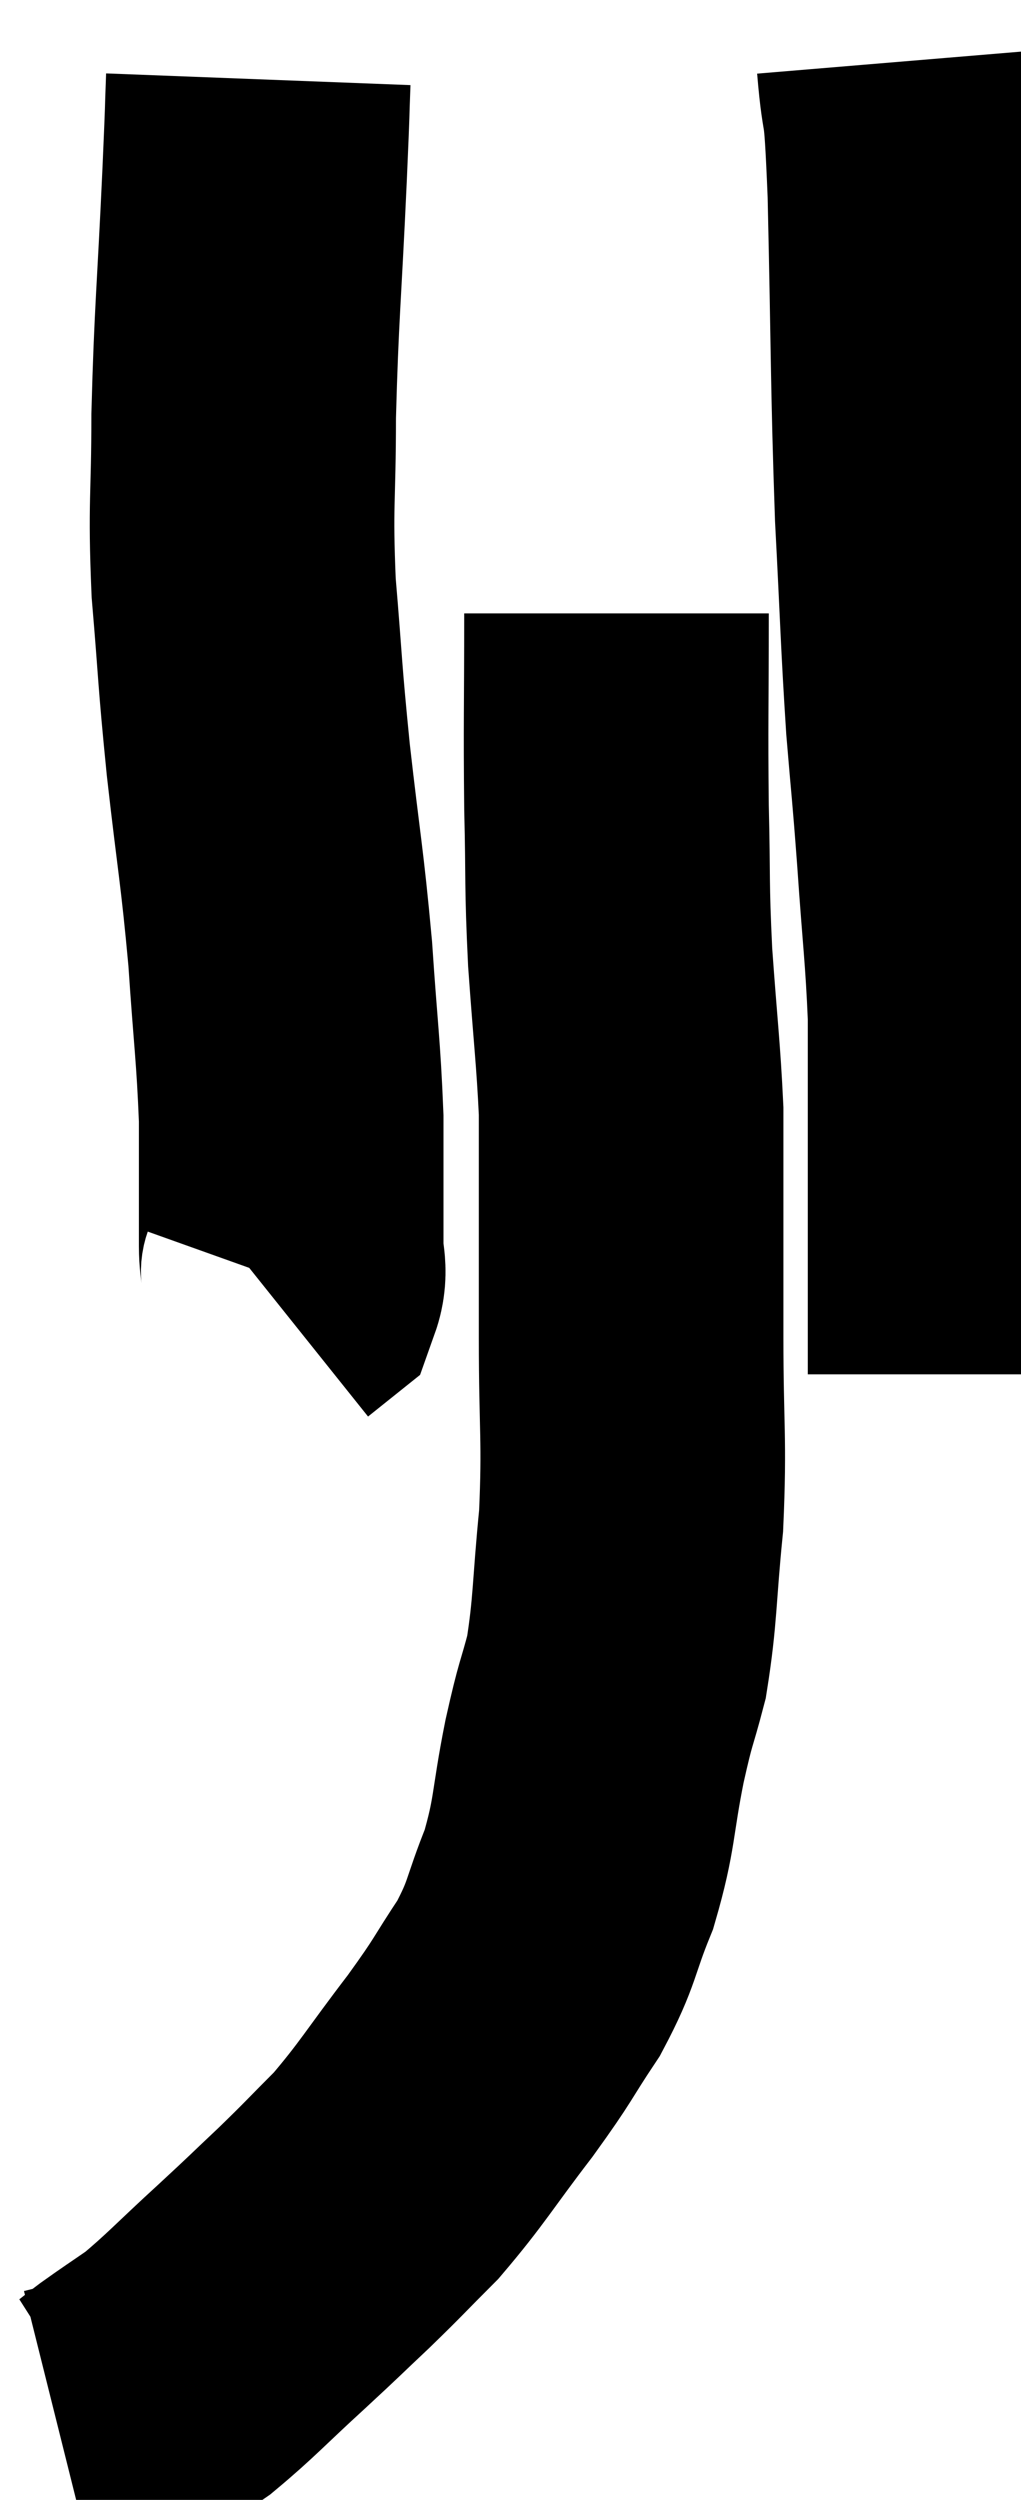 <svg xmlns="http://www.w3.org/2000/svg" viewBox="12.92 1.4 16.76 41" width="16.76" height="41"><path d="M 17.16 2.7 C 17.13 3.48, 17.16 2.88, 17.1 4.26 C 17.01 6.24, 16.965 6.525, 16.92 8.22 C 16.92 9.63, 16.86 9.63, 16.92 11.04 C 17.04 12.45, 17.01 12.36, 17.16 13.86 C 17.34 15.45, 17.385 15.57, 17.52 17.04 C 17.61 18.39, 17.655 18.615, 17.7 19.74 C 17.7 20.64, 17.7 21.015, 17.7 21.54 C 17.7 21.69, 17.7 21.615, 17.7 21.84 C 17.7 22.14, 17.775 22.23, 17.7 22.44 L 17.4 22.68" fill="none" stroke="black" stroke-width="5"></path><path d="M 27.84 2.4 C 27.93 3.48, 27.945 2.7, 28.02 4.56 C 28.08 7.2, 28.065 7.665, 28.14 9.84 C 28.23 11.55, 28.23 11.865, 28.32 13.26 C 28.41 14.34, 28.41 14.22, 28.5 15.42 C 28.59 16.74, 28.635 16.995, 28.68 18.06 C 28.68 18.87, 28.68 18.75, 28.68 19.68 C 28.68 20.73, 28.68 20.97, 28.68 21.78 C 28.68 22.35, 28.68 22.38, 28.68 22.92 C 28.68 23.43, 28.68 23.685, 28.68 23.94 L 28.68 23.94" fill="none" stroke="black" stroke-width="5"></path><path d="M 23.04 11.46 C 23.04 13.05, 23.025 13.23, 23.04 14.64 C 23.07 15.87, 23.04 15.855, 23.1 17.1 C 23.19 18.36, 23.235 18.675, 23.28 19.62 C 23.28 20.25, 23.28 19.95, 23.28 20.88 C 23.28 22.11, 23.28 21.975, 23.28 23.34 C 23.28 24.84, 23.34 24.99, 23.28 26.34 C 23.16 27.54, 23.19 27.795, 23.04 28.74 C 22.86 29.43, 22.875 29.25, 22.68 30.12 C 22.47 31.17, 22.53 31.29, 22.26 32.22 C 21.93 33.03, 22.005 33.075, 21.6 33.84 C 21.12 34.56, 21.225 34.47, 20.64 35.28 C 19.95 36.18, 19.86 36.375, 19.26 37.08 C 18.75 37.59, 18.75 37.605, 18.24 38.1 C 17.73 38.58, 17.82 38.505, 17.22 39.06 C 16.53 39.69, 16.38 39.87, 15.84 40.32 C 15.45 40.59, 15.375 40.635, 15.06 40.86 C 14.82 41.04, 14.745 41.115, 14.58 41.22 C 14.49 41.25, 14.565 41.235, 14.4 41.28 L 13.92 41.4" fill="none" stroke="black" stroke-width="5"></path></svg>